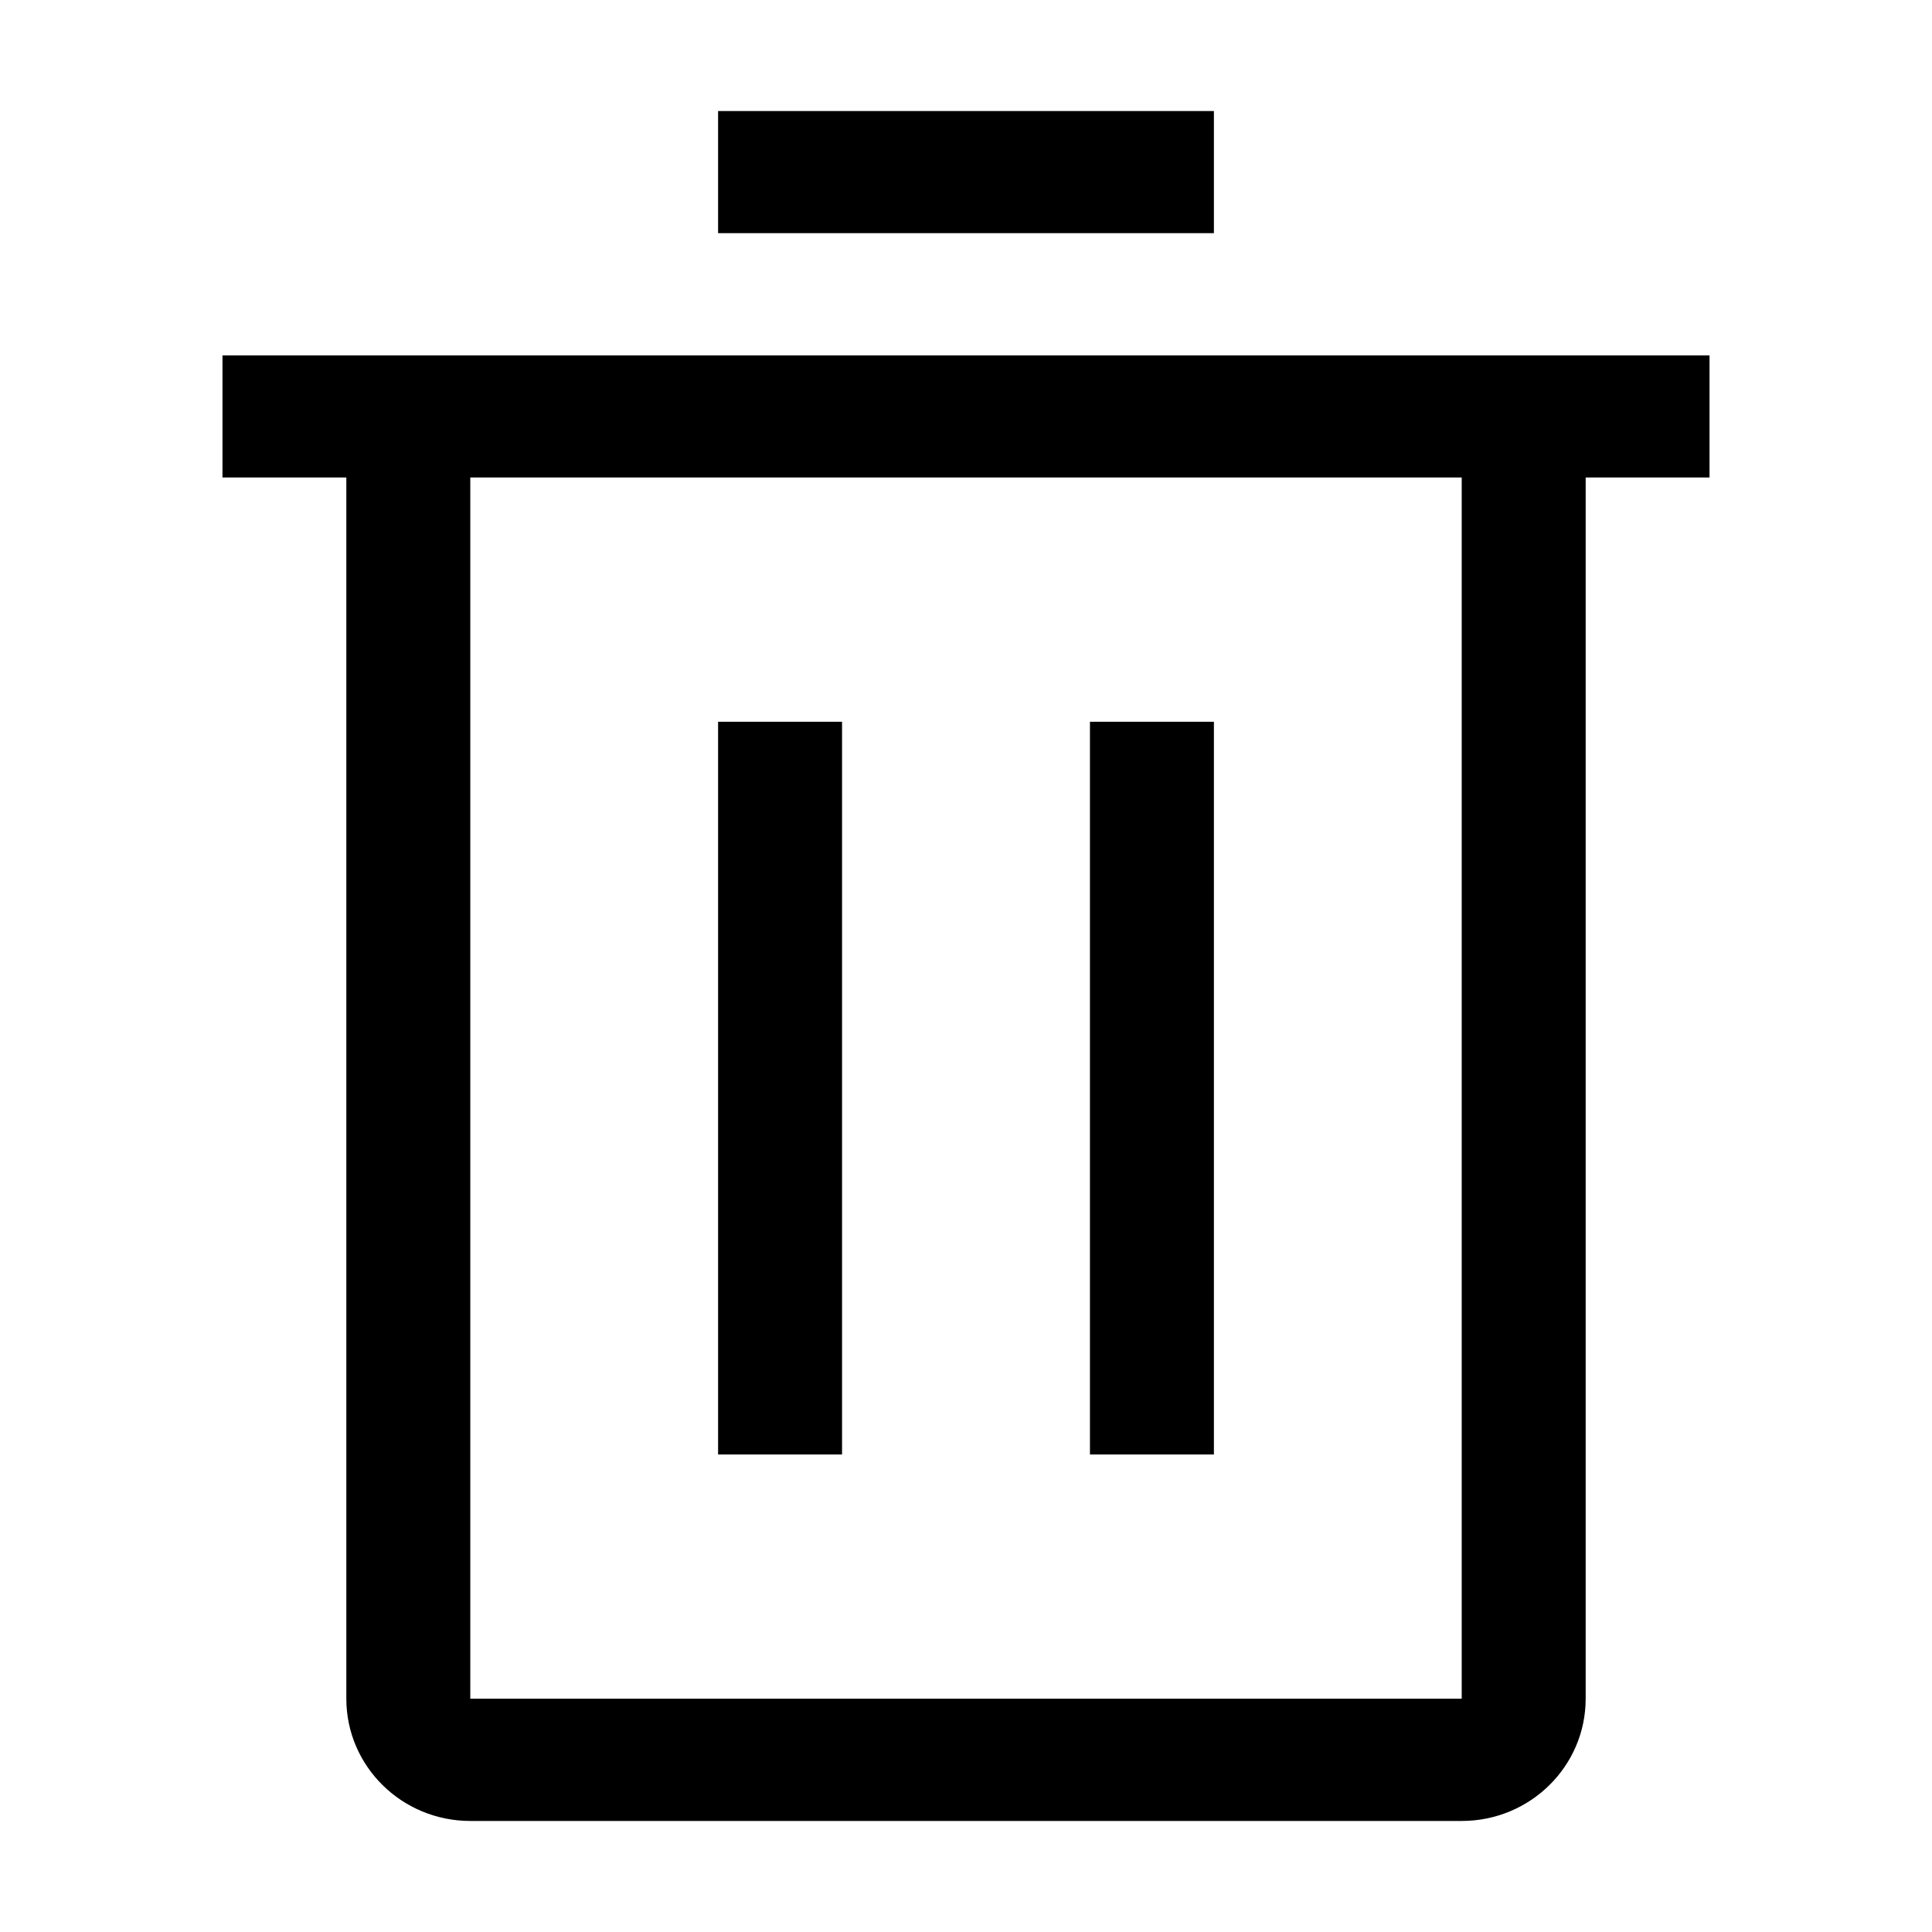 <svg width="19" height="19" viewBox="0 0 19 19" fill="none" xmlns="http://www.w3.org/2000/svg">
<path d="M11.938 7.098H10.719V14.304H11.938V7.098Z" fill="black"/>
<path d="M8.281 7.098H7.062V14.304H8.281V7.098Z" fill="black"/>
<path fill-rule="evenodd" clip-rule="evenodd" d="M16.812 4.696V3.495H2.188V4.696H3.406V16.706C3.406 17.37 3.952 17.908 4.625 17.908H14.375C15.048 17.908 15.594 17.37 15.594 16.706V4.696H16.812ZM14.375 4.696V16.706H4.625V4.696H14.375Z" fill="black"/>
<path d="M11.938 1.092H7.062V2.293H11.938V1.092Z" fill="black"/>
</svg>
